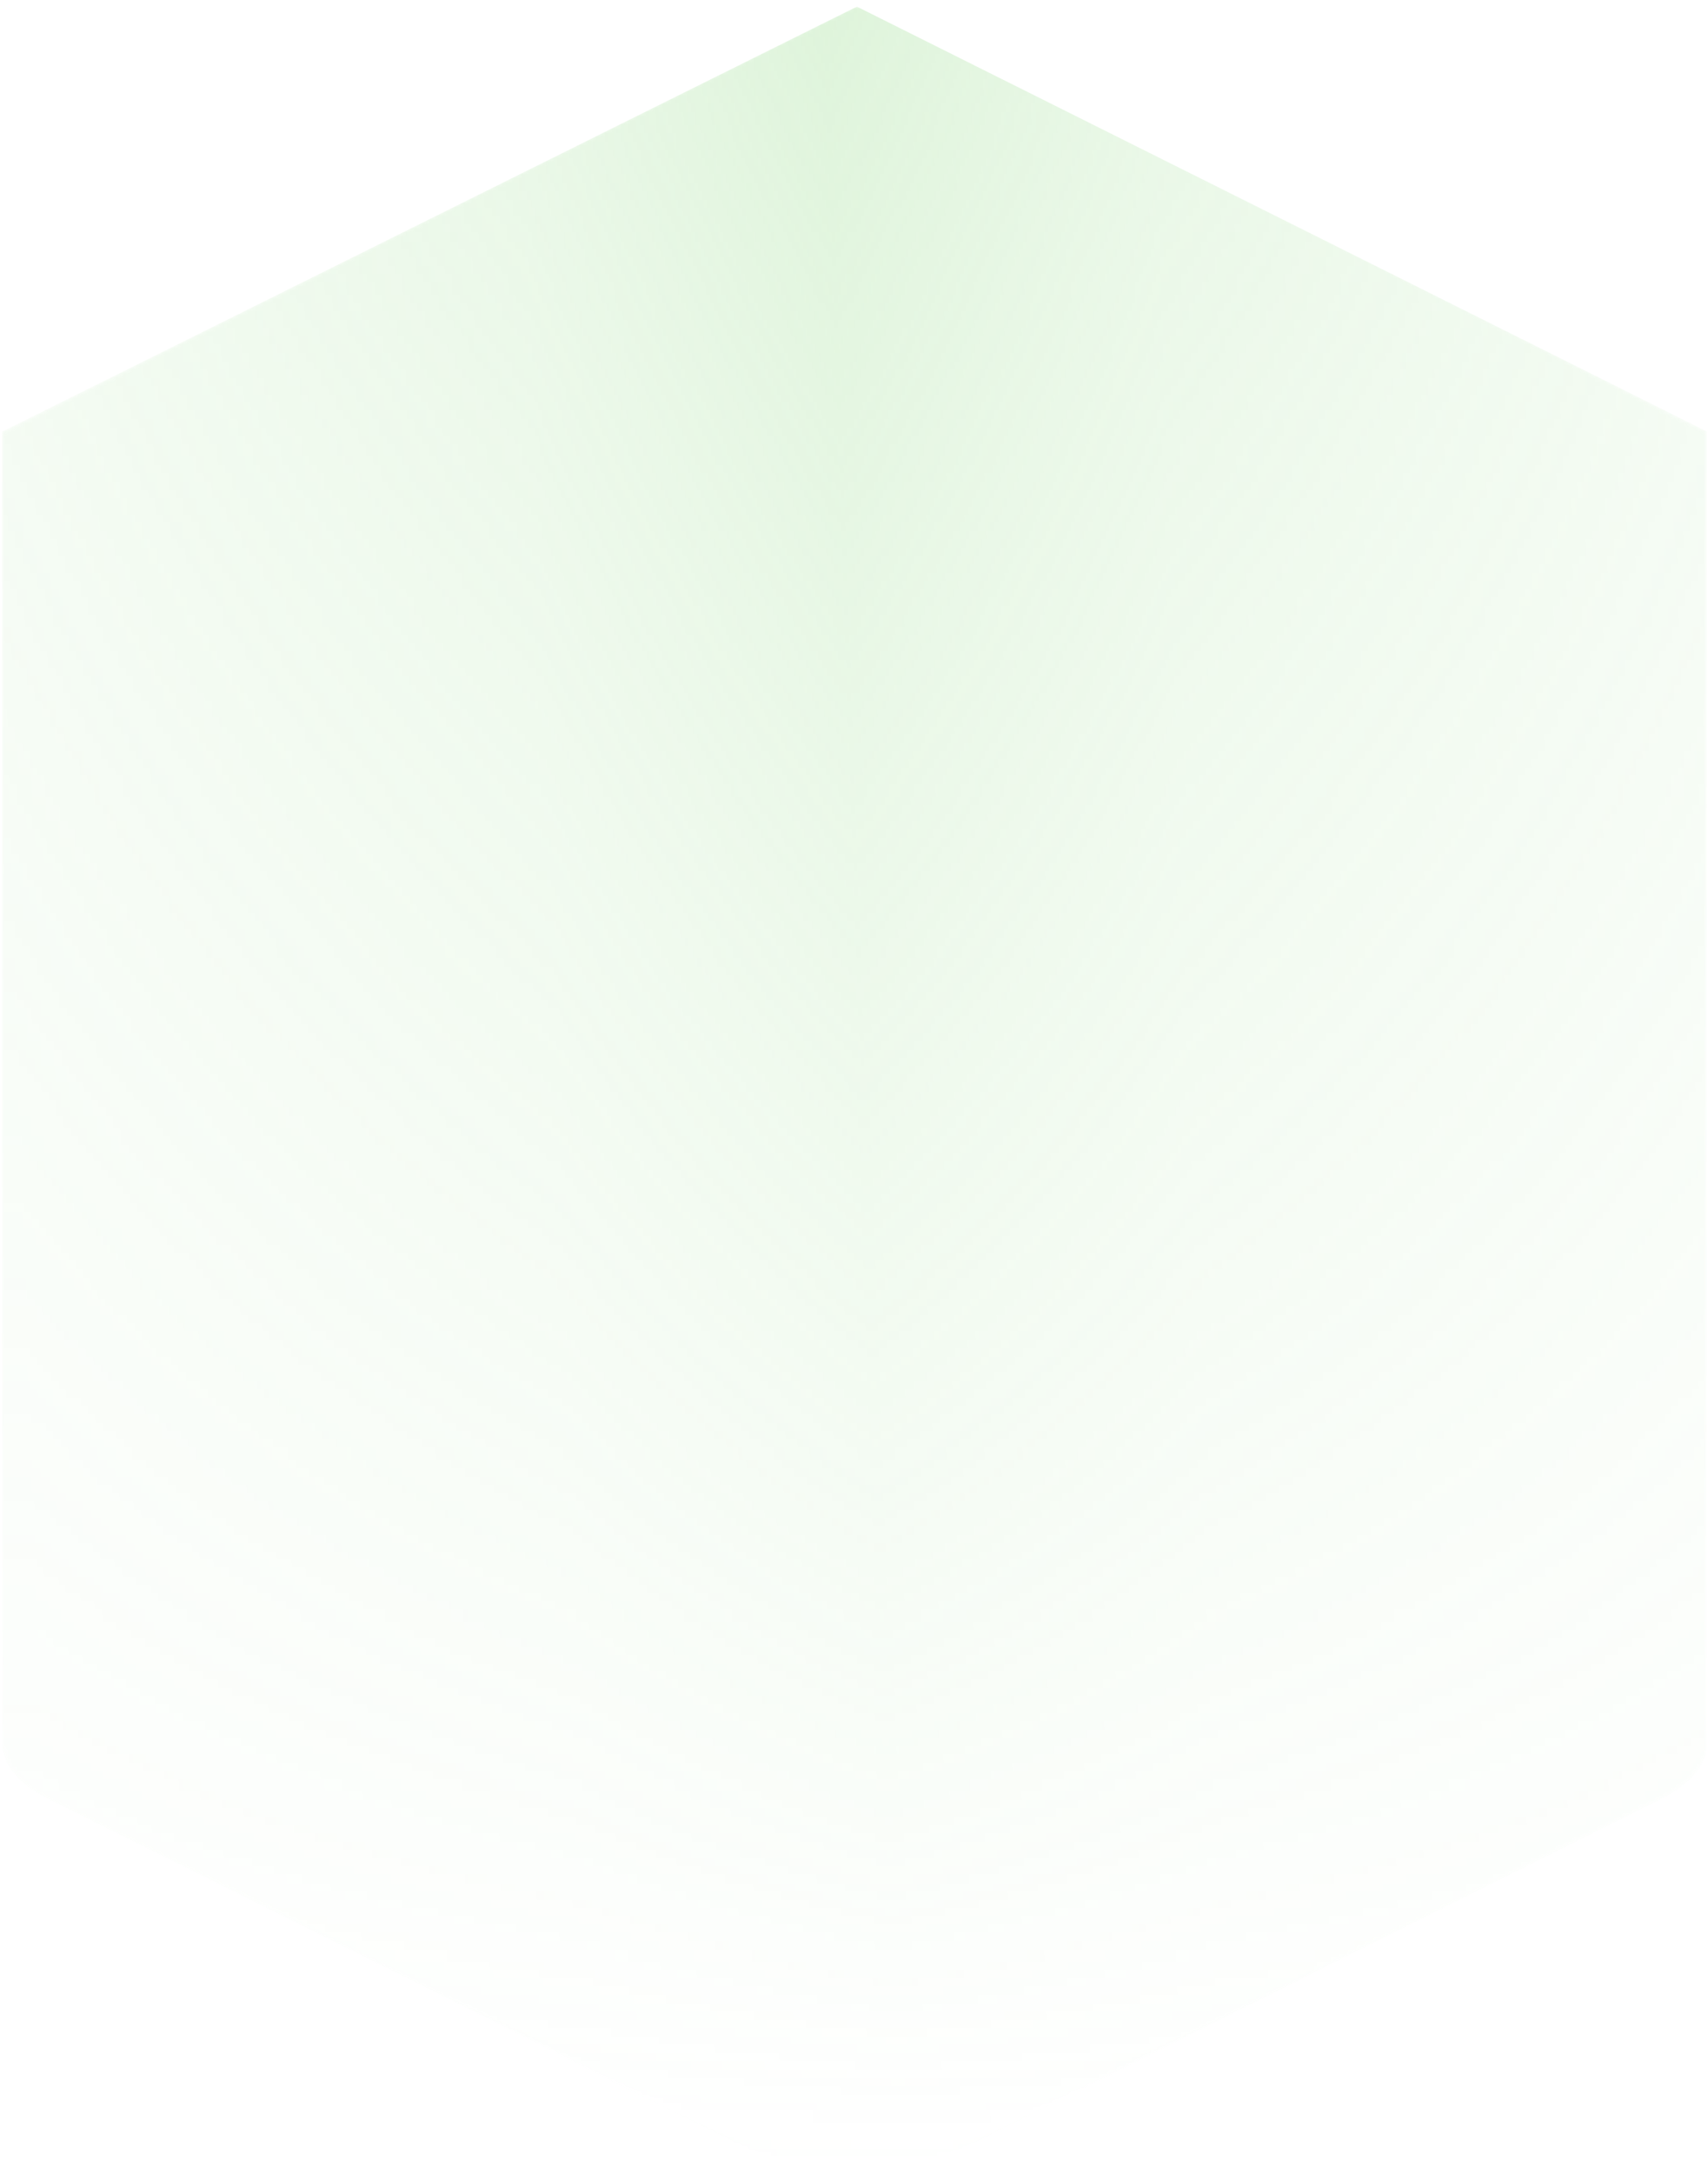 <svg xmlns="http://www.w3.org/2000/svg" viewBox="0 0 412 524" enable-background="new 0 0 412 524"><g opacity=".3"><defs><filter id="b" filterUnits="userSpaceOnUse" x=".5" y="1.6" width="411.2" height="521.7"><feColorMatrix values="1 0 0 0 0 0 1 0 0 0 0 0 1 0 0 0 0 0 1 0"/></filter></defs><mask maskUnits="userSpaceOnUse" x=".5" y="1.6" width="411.2" height="521.7" id="c"><linearGradient id="a" gradientUnits="userSpaceOnUse" x1="-55.956" y1="612.017" x2="-55.956" y2="89.017" gradientTransform="matrix(1 0 0 -1 262.1 612.4)"><stop offset="0" stop-color="#d857bc"/><stop offset="1" stop-color="#d857bc" stop-opacity="0"/></linearGradient><path d="M411.8 420.5V104.1L207.9.4.5 104.1v316.4c0 4.8 3.6 9.6 11 13.3l168.2 84.1c14.6 7.4 38.4 7.4 53 0l168.2-84.1c7.2-3.7 10.9-8.4 10.9-13.3z" fill="url(#a)" filter="url(#b)"/></mask><g mask="url(#c)"><linearGradient id="d" gradientUnits="userSpaceOnUse" x1="417.036" y1="255.186" x2="4.236" y2="269.586"><stop offset=".006" stop-color="#92da86" stop-opacity=".4"/><stop offset=".316" stop-color="#92da86" stop-opacity=".7"/><stop offset=".506" stop-color="#92da86"/><stop offset=".684" stop-color="#92da86" stop-opacity=".7"/><stop offset="1" stop-color="#92da86" stop-opacity=".4"/></linearGradient><path d="M411.8 420.5V104.1L206.7 1.6.5 104.1v316.4c0 4.8 3.6 9.6 11 13.3l168.2 84.1c14.6 7.4 38.4 7.4 53 0l168.2-84.1c7.2-3.7 10.9-8.4 10.9-13.3z" fill="url(#d)"/></g></g></svg>